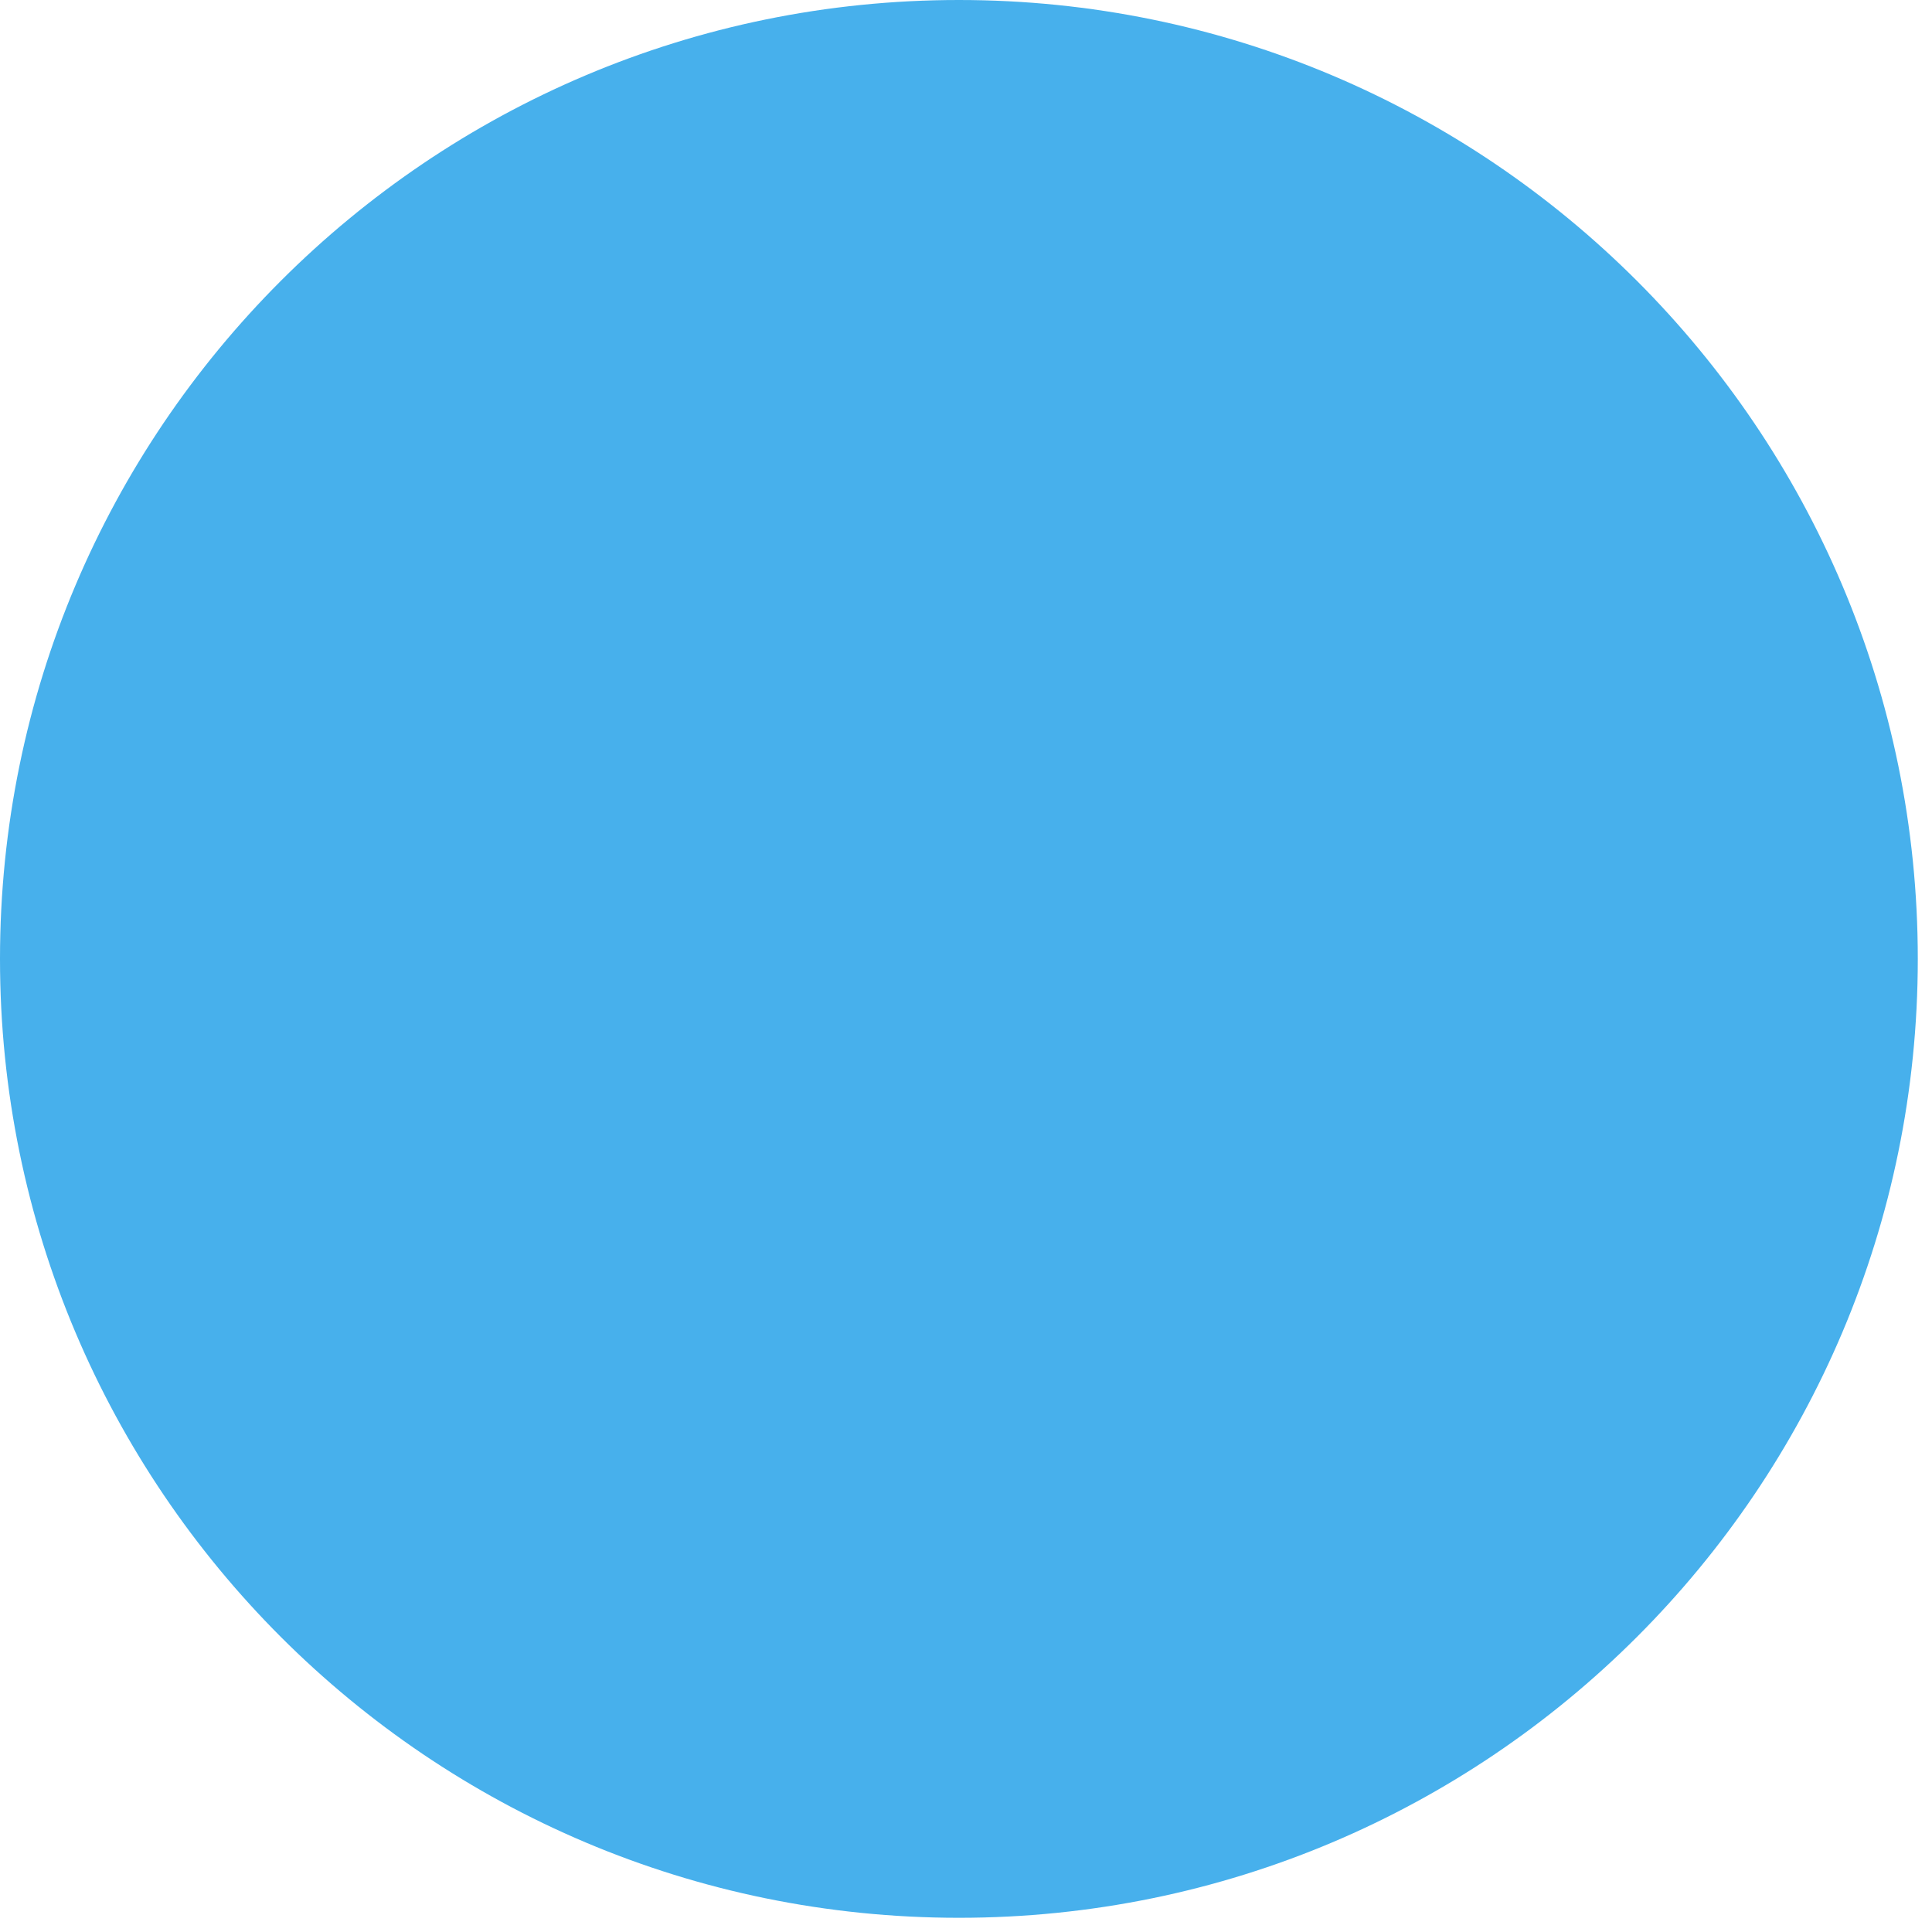 <svg xmlns="http://www.w3.org/2000/svg" xmlns:xlink="http://www.w3.org/1999/xlink" width="68" height="68" viewBox="0 0 68 68"><defs><path id="nfxua" d="M275 5703.75c0-18.64 15.11-33.75 33.75-33.75s33.75 15.11 33.75 33.75-15.11 33.75-33.75 33.75-33.75-15.11-33.75-33.75z"/></defs><g><g transform="translate(-275 -5670)"><use fill="#47b0ec" xlink:href="#nfxua"/></g></g></svg>